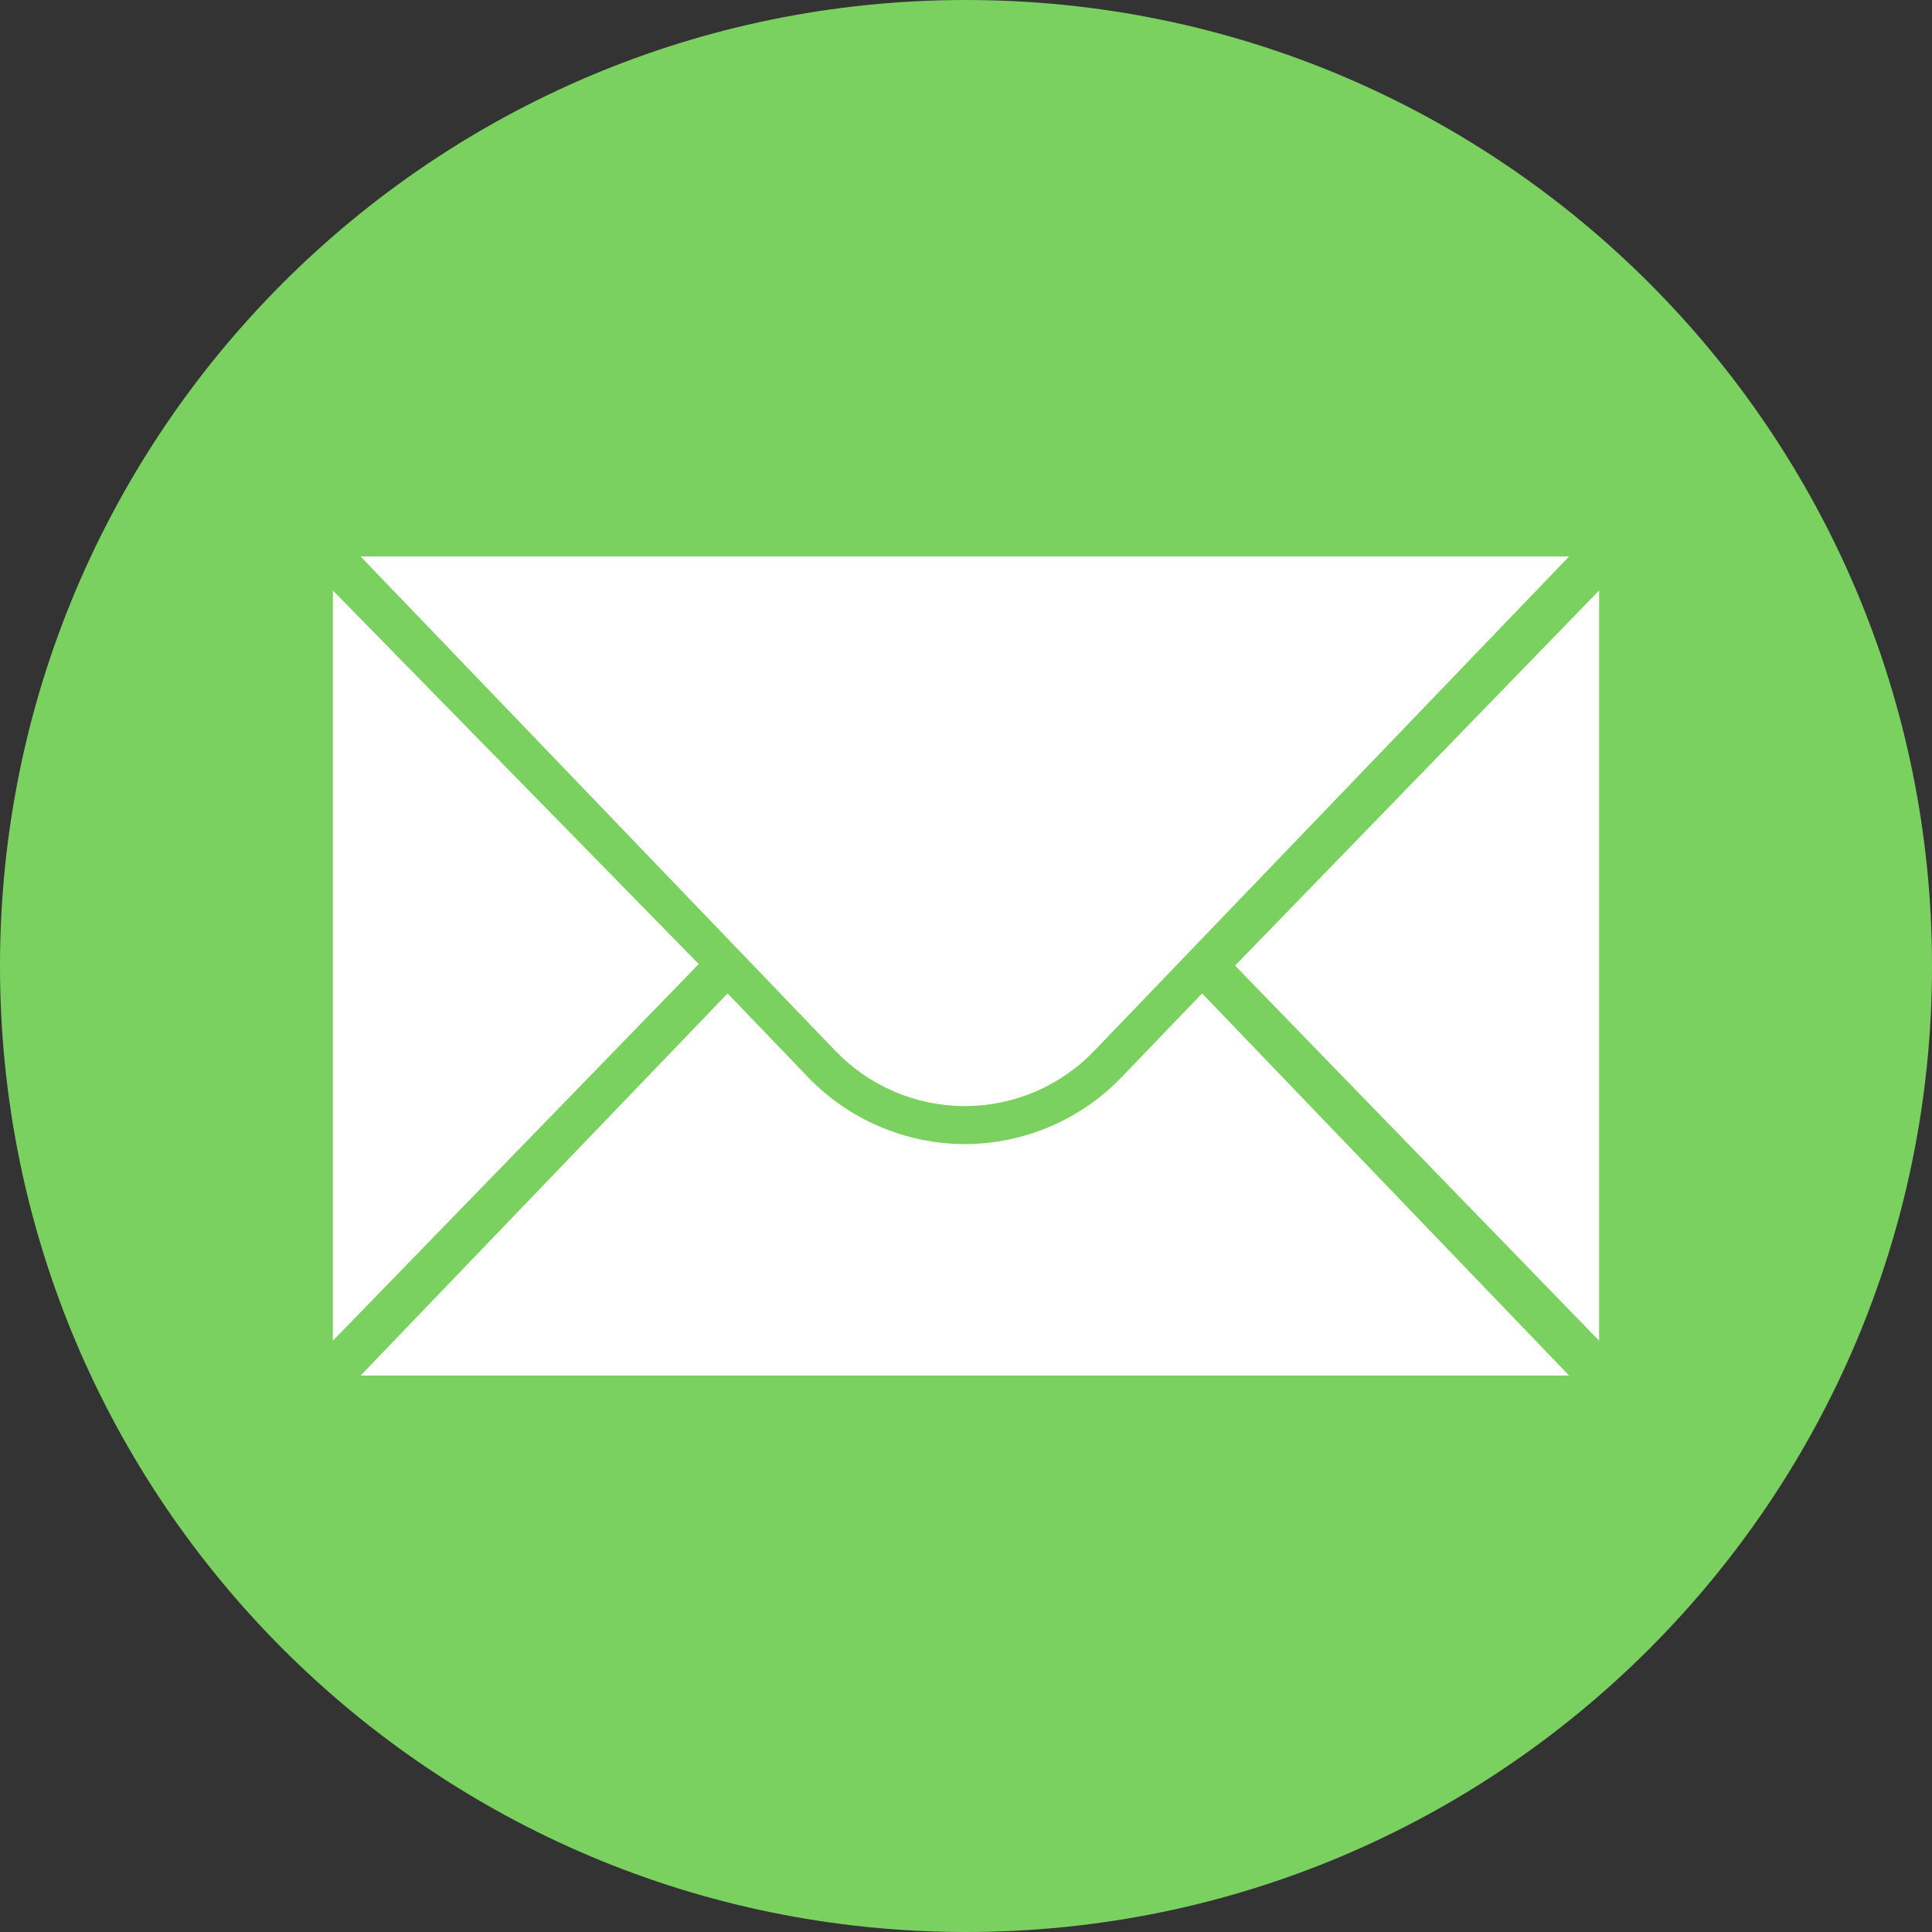 <svg width="40" height="40" viewBox="0 0 40 40" fill="none" xmlns="http://www.w3.org/2000/svg">
<rect x="0" y="0" width="40" height="40" fill="#333333" stroke="none"/>
<path d="M20 40C31.046 40 40 31.046 40 20C40 8.954 31.046 0 20 0C8.954 0 0 8.954 0 20C0 31.046 8.954 40 20 40Z" fill="#7BD15F"/>
<path d="M6.892 12.225V27.758L14.467 19.96L6.892 12.225Z" fill="white"/>
<path d="M33.108 12.225V27.758L25.571 19.992L33.108 12.225Z" fill="white"/>
<path d="M7.466 11.521H32.486L22.652 21.76C21.953 22.488 20.986 22.9 19.976 22.9C18.966 22.9 17.999 22.488 17.299 21.76L7.466 11.521Z" fill="white"/>
<path d="M23.22 22.304C22.376 23.183 21.194 23.687 19.976 23.687C18.758 23.687 17.576 23.183 16.732 22.305L15.064 20.568L7.466 28.479H32.486L24.888 20.568L23.22 22.304Z" fill="white"/>
</svg>
